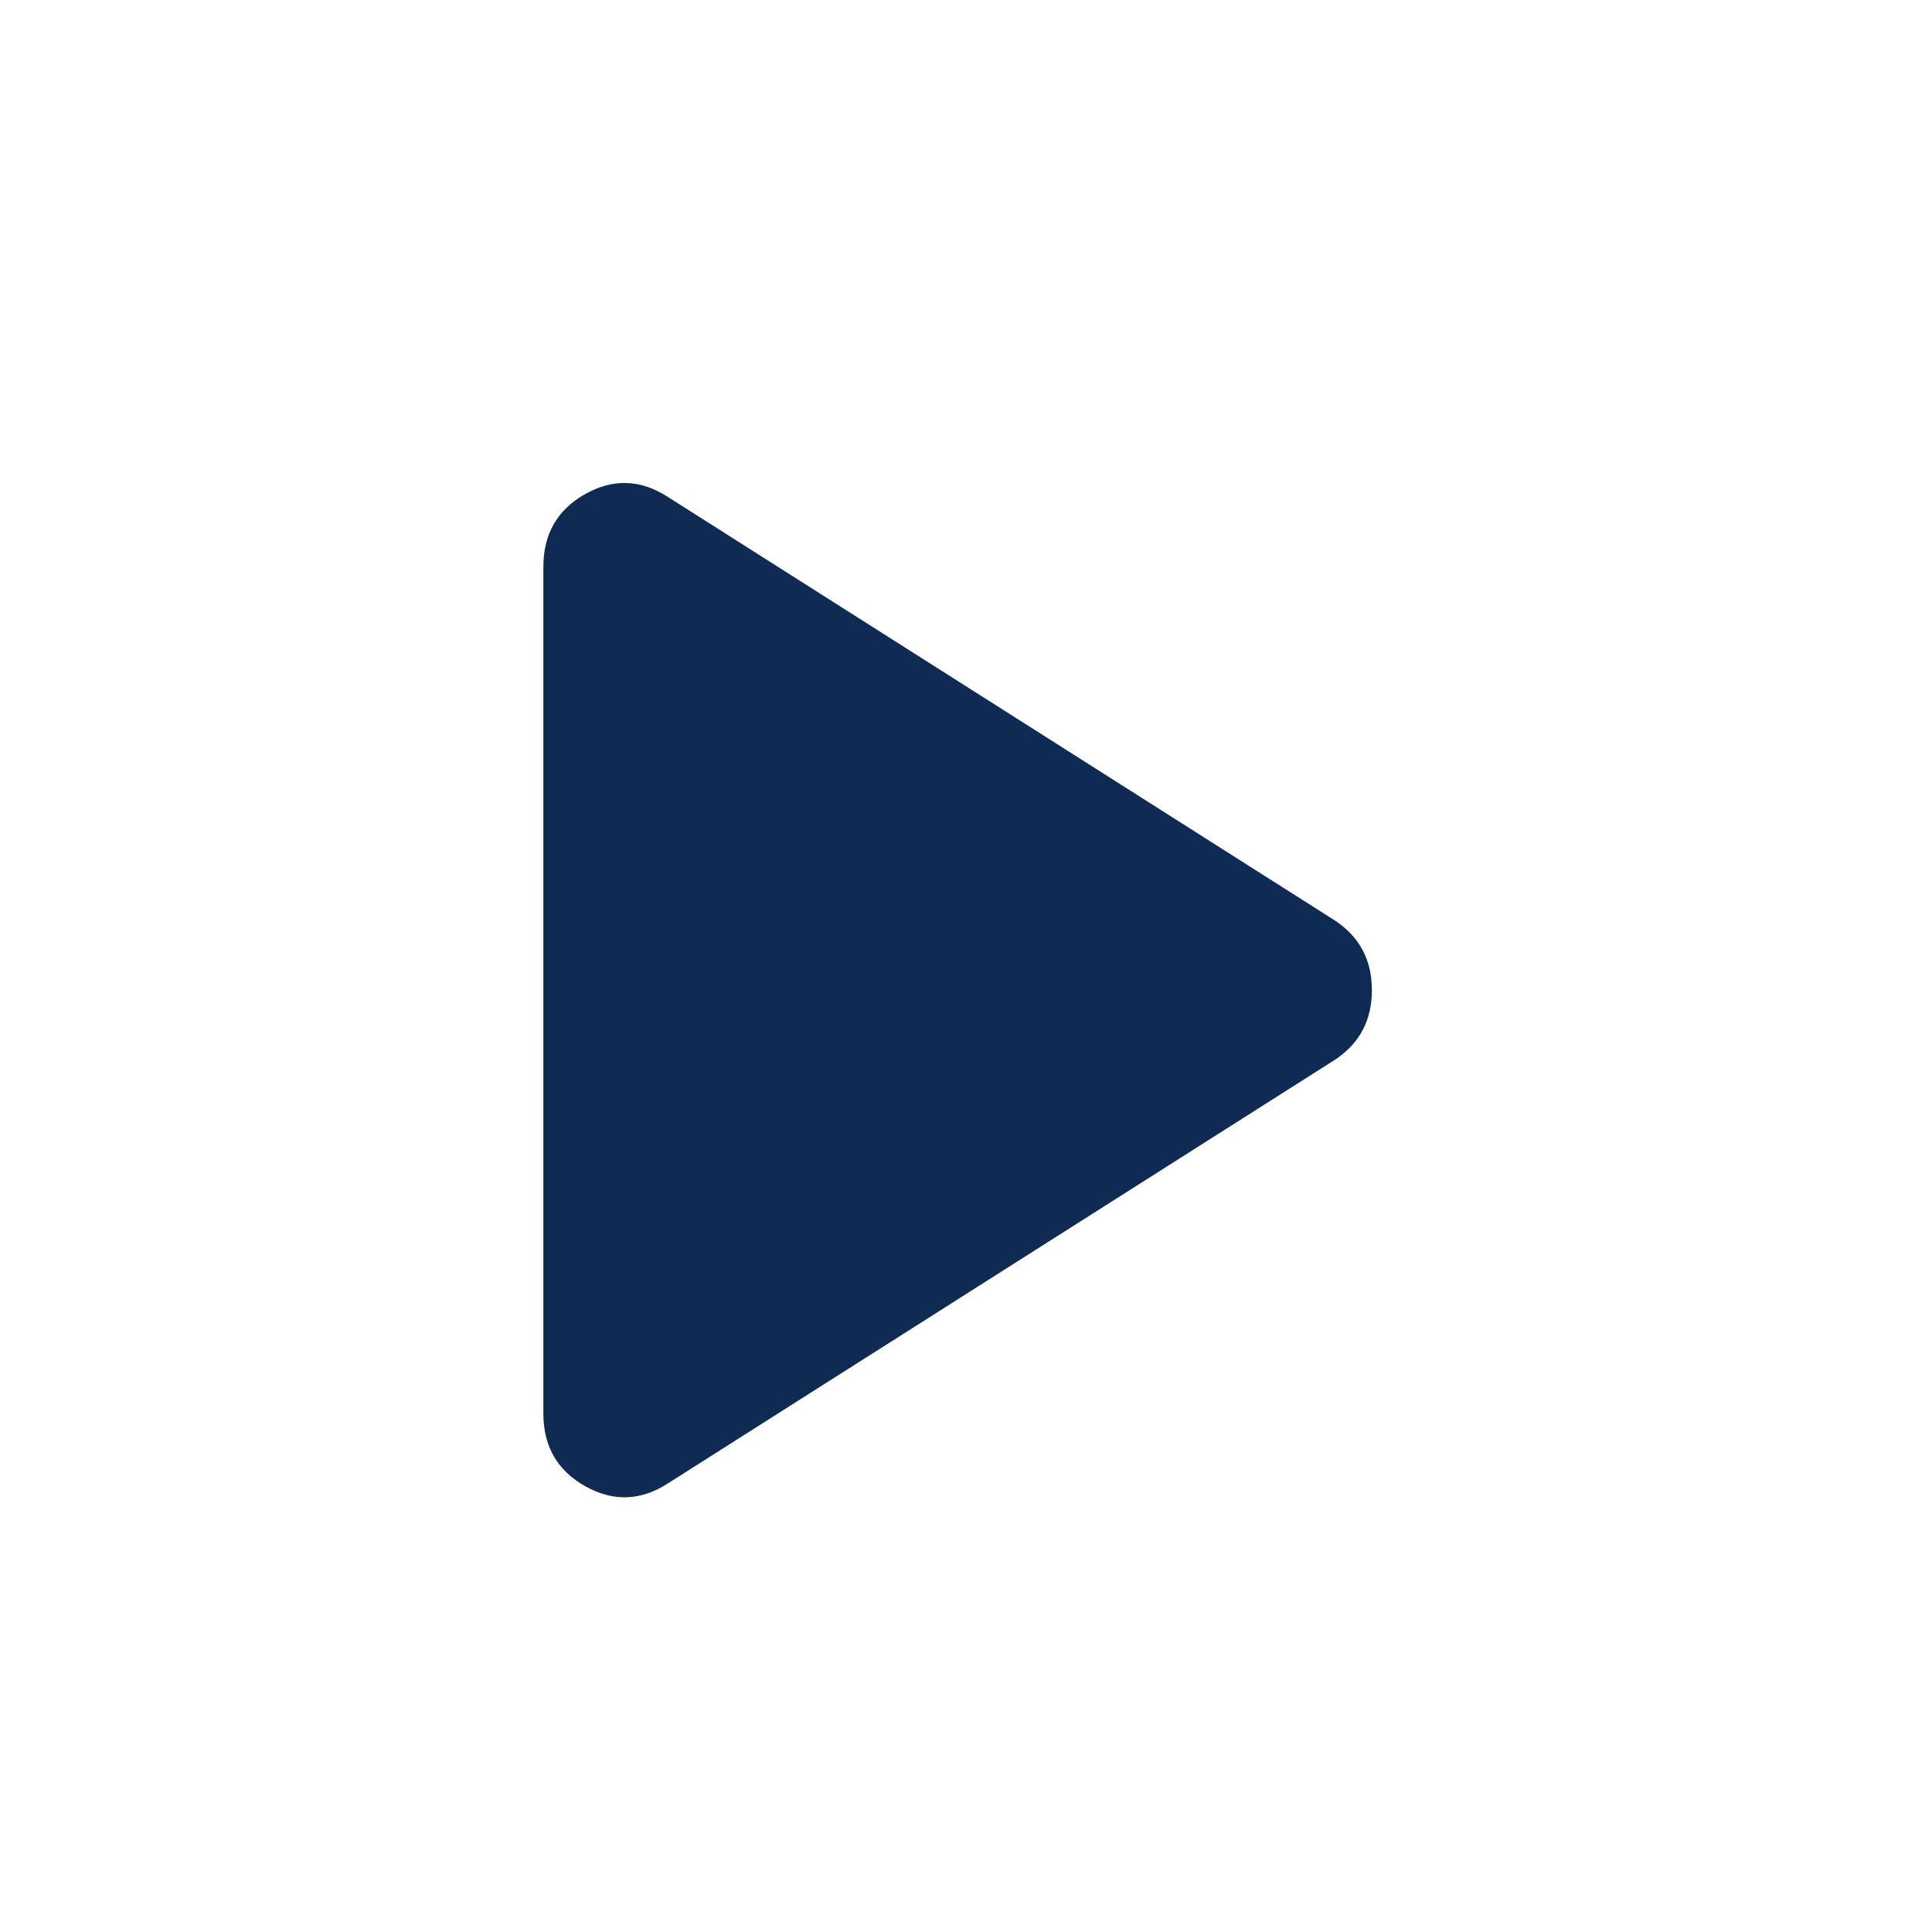<svg width="32" height="32" viewBox="0 0 32 32" fill="none" xmlns="http://www.w3.org/2000/svg">
<path d="M11.067 24.567C10.615 24.86 10.158 24.877 9.694 24.617C9.231 24.357 9 23.956 9 23.414V9.386C9 8.844 9.231 8.443 9.694 8.182C10.158 7.923 10.615 7.94 11.067 8.234L22.113 15.248C22.52 15.519 22.723 15.903 22.723 16.4C22.723 16.897 22.52 17.281 22.113 17.552L11.067 24.567Z" fill="#0F2B54"/>
</svg>
